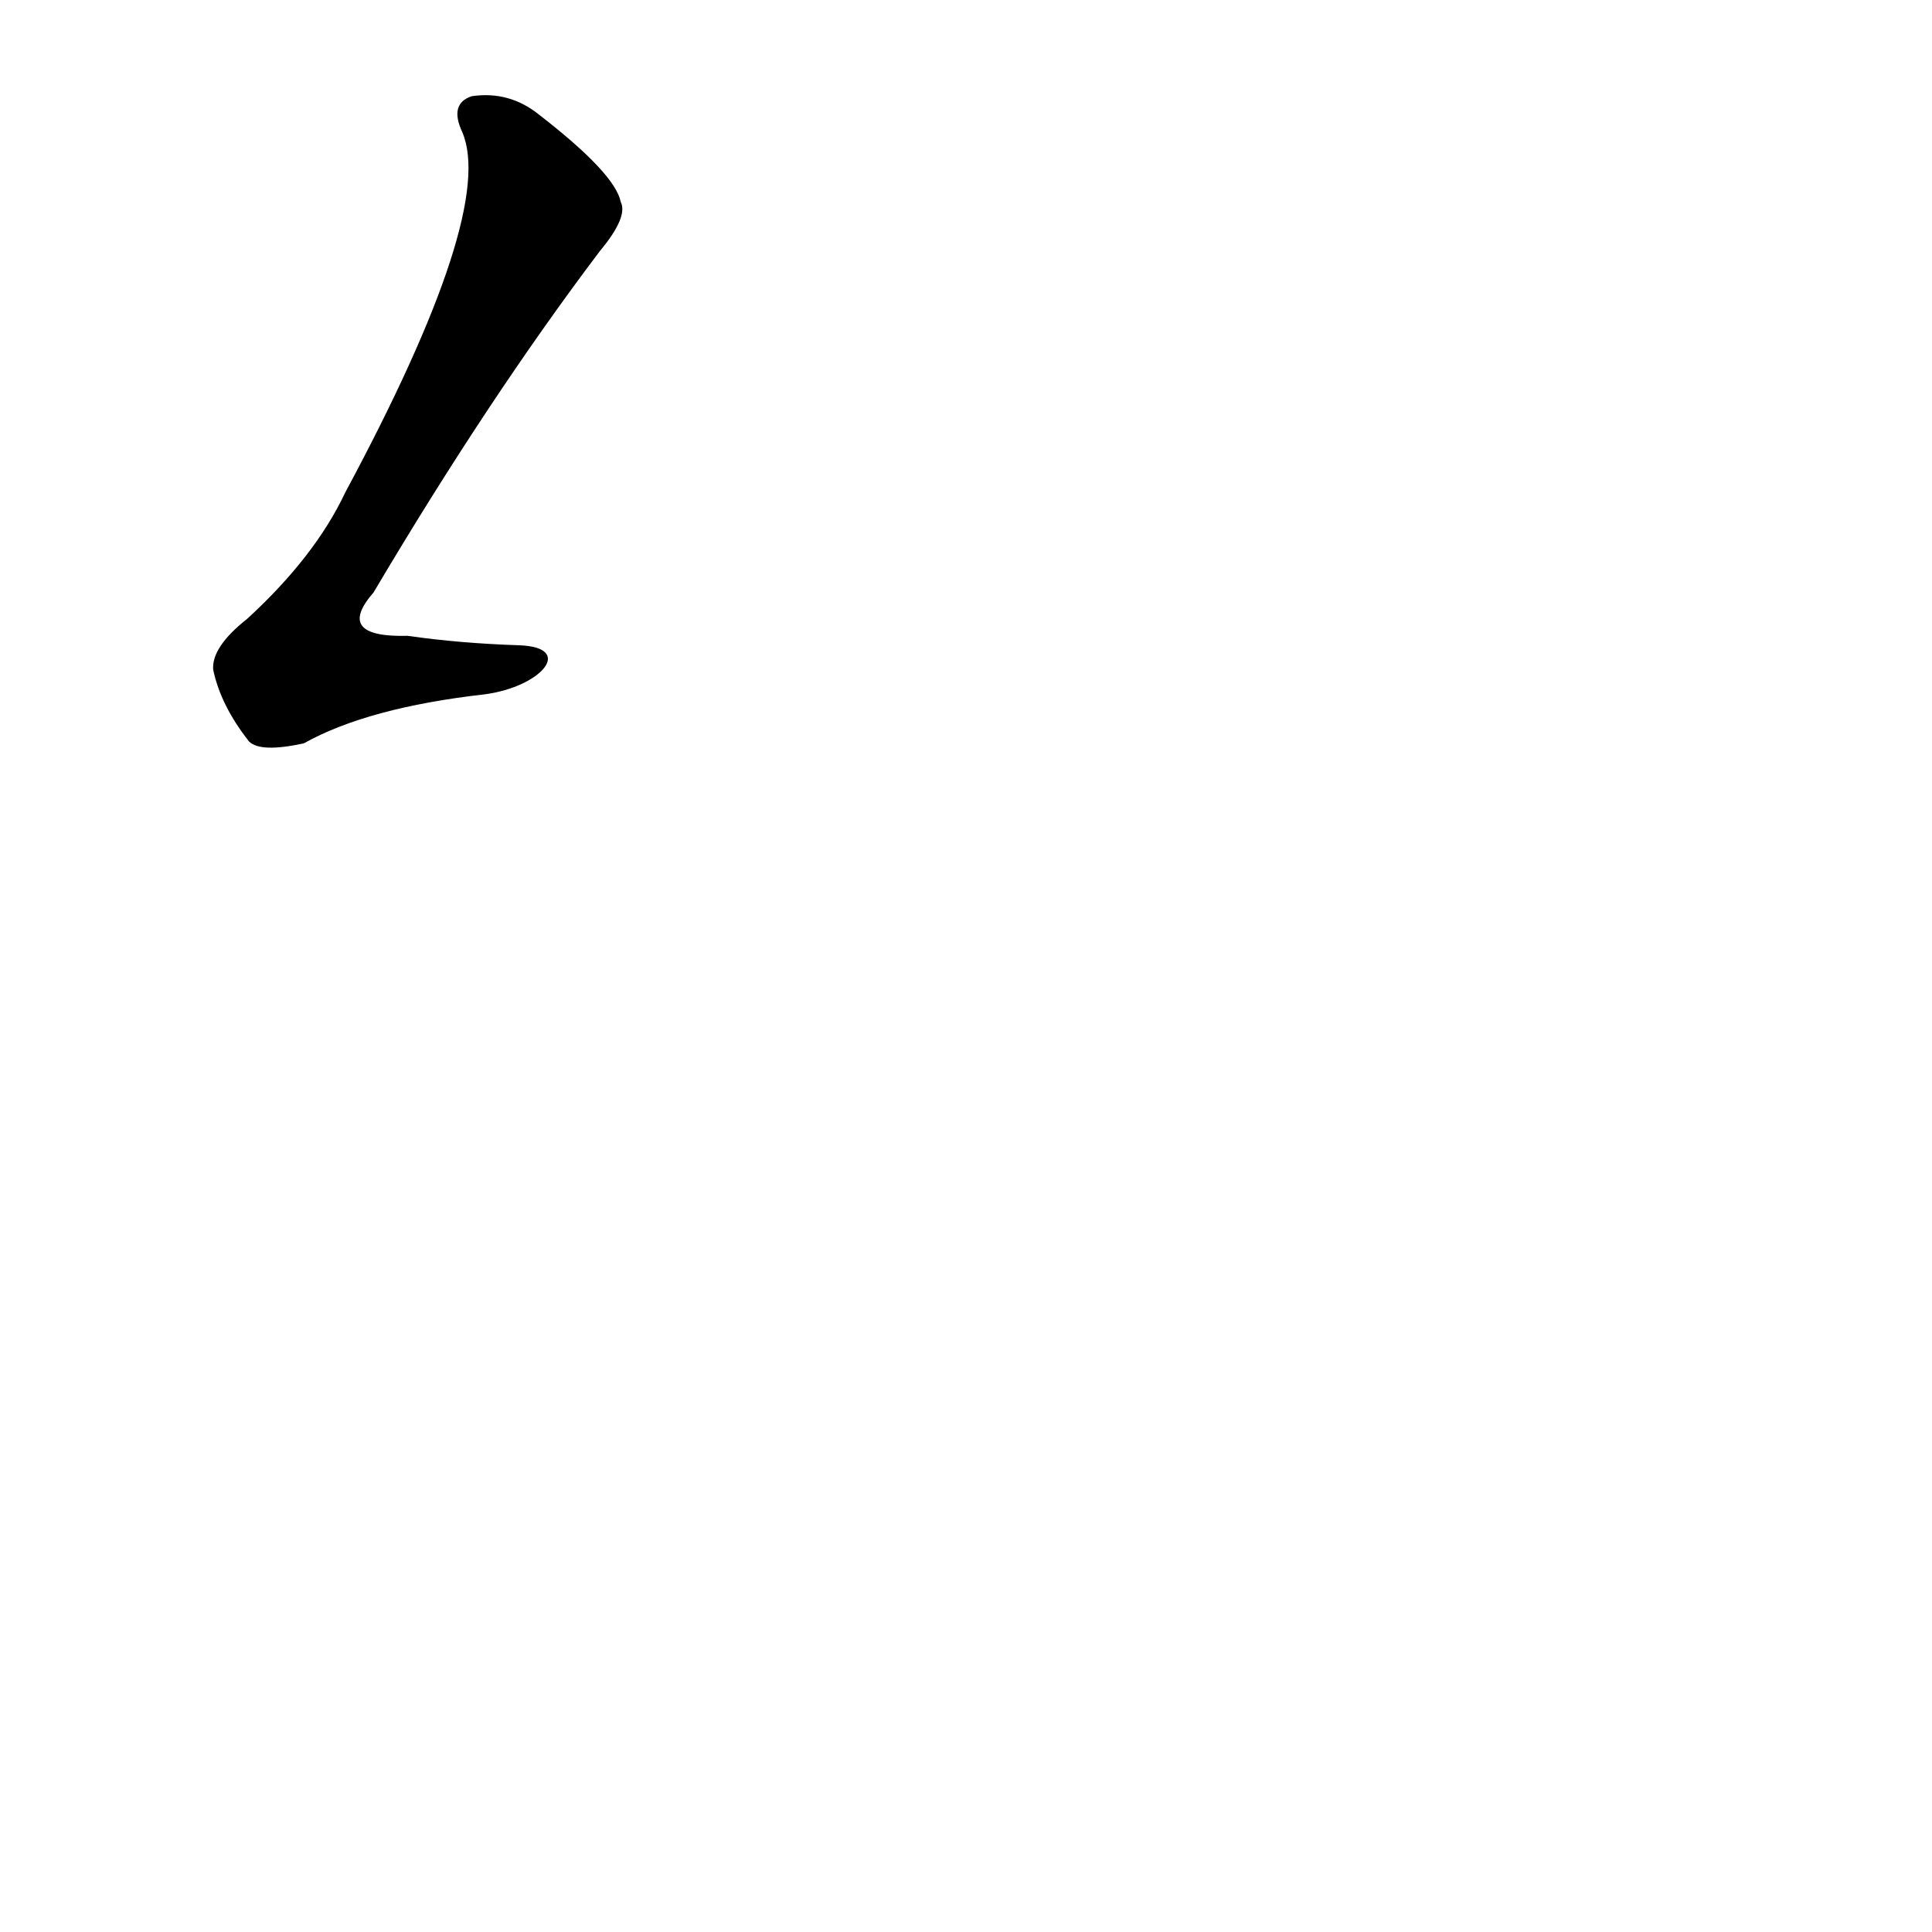 <?xml version='1.0' encoding='utf-8'?>
<svg xmlns="http://www.w3.org/2000/svg" version="1.1" viewBox="0 0 1024 1024"><g transform="scale(1, -1) translate(0, -900)"><path d="M 275 558 Q 244 559 216 563 Q 177 562 198 586 Q 259 689 318 767 Q 333 785 329 793 Q 326 808 286 839 Q 270 852 250 849 Q 238 845 245 830 Q 263 788 183 639 Q 167 605 131 572 Q 112 557 113 545 Q 117 526 132 507 Q 138 501 161 506 Q 195 525 257 532 C 287 536 305 557 275 558 Z" fill="black" /></g></svg>